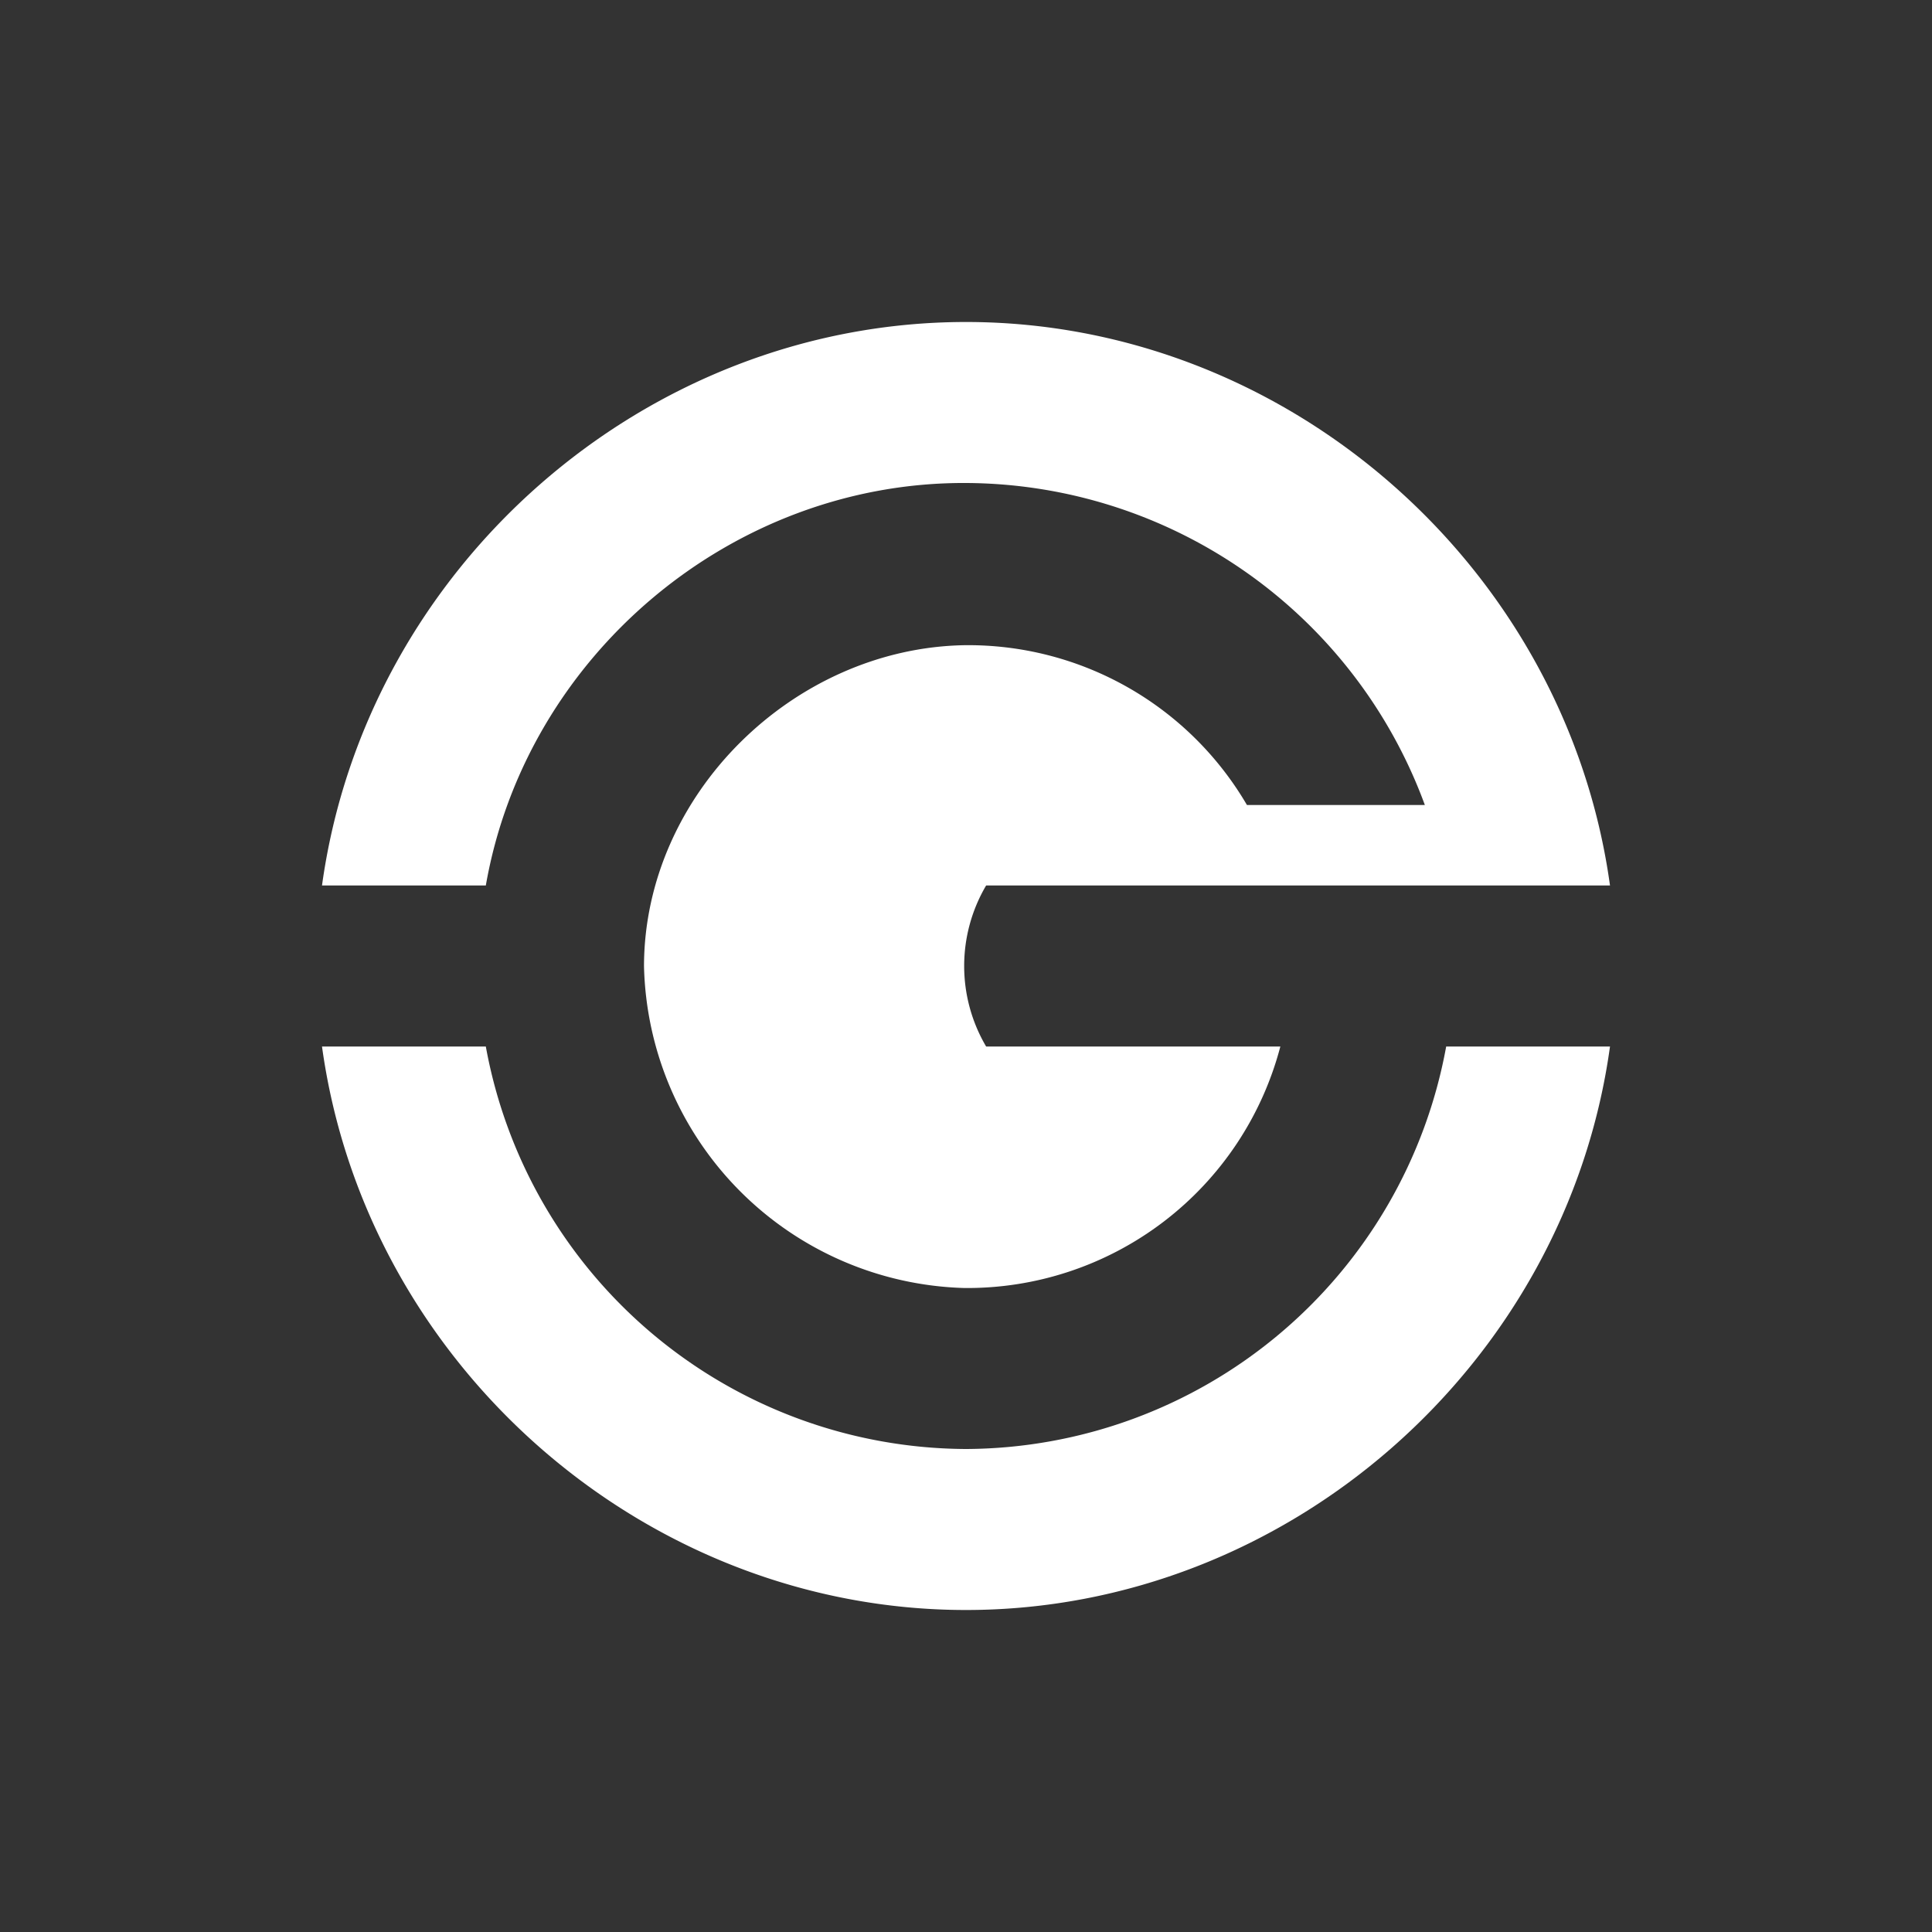 <svg xmlns="http://www.w3.org/2000/svg" width="24" height="24" fill="none" viewBox="0 0 24 24">
    <rect x="0" y="0" width="24" height="24" fill="#333333" stroke="none"/>
    <path fill="#fff" d="M12 18a6.09 6.09 0 0 1-5.965-5H4c.545 3.95 4.005 7 8 7s7.455-3.05 8-7h-2.035A6.09 6.09 0 0 1 12 18m0-12a6.1 6.1 0 0 1 5.7 4h-2.21a4.01 4.01 0 0 0-3.515-1.985C9.86 8.055 8.005 9.865 8 12a4.095 4.095 0 0 0 3.975 4 4.02 4.02 0 0 0 3.93-3H12.25a1.97 1.97 0 0 1 0-2H20c-.545-3.95-4.005-7-8-7s-7.455 3.05-8 7h2.035c.5-2.86 3.06-5.015 5.965-5"/>
</svg>
